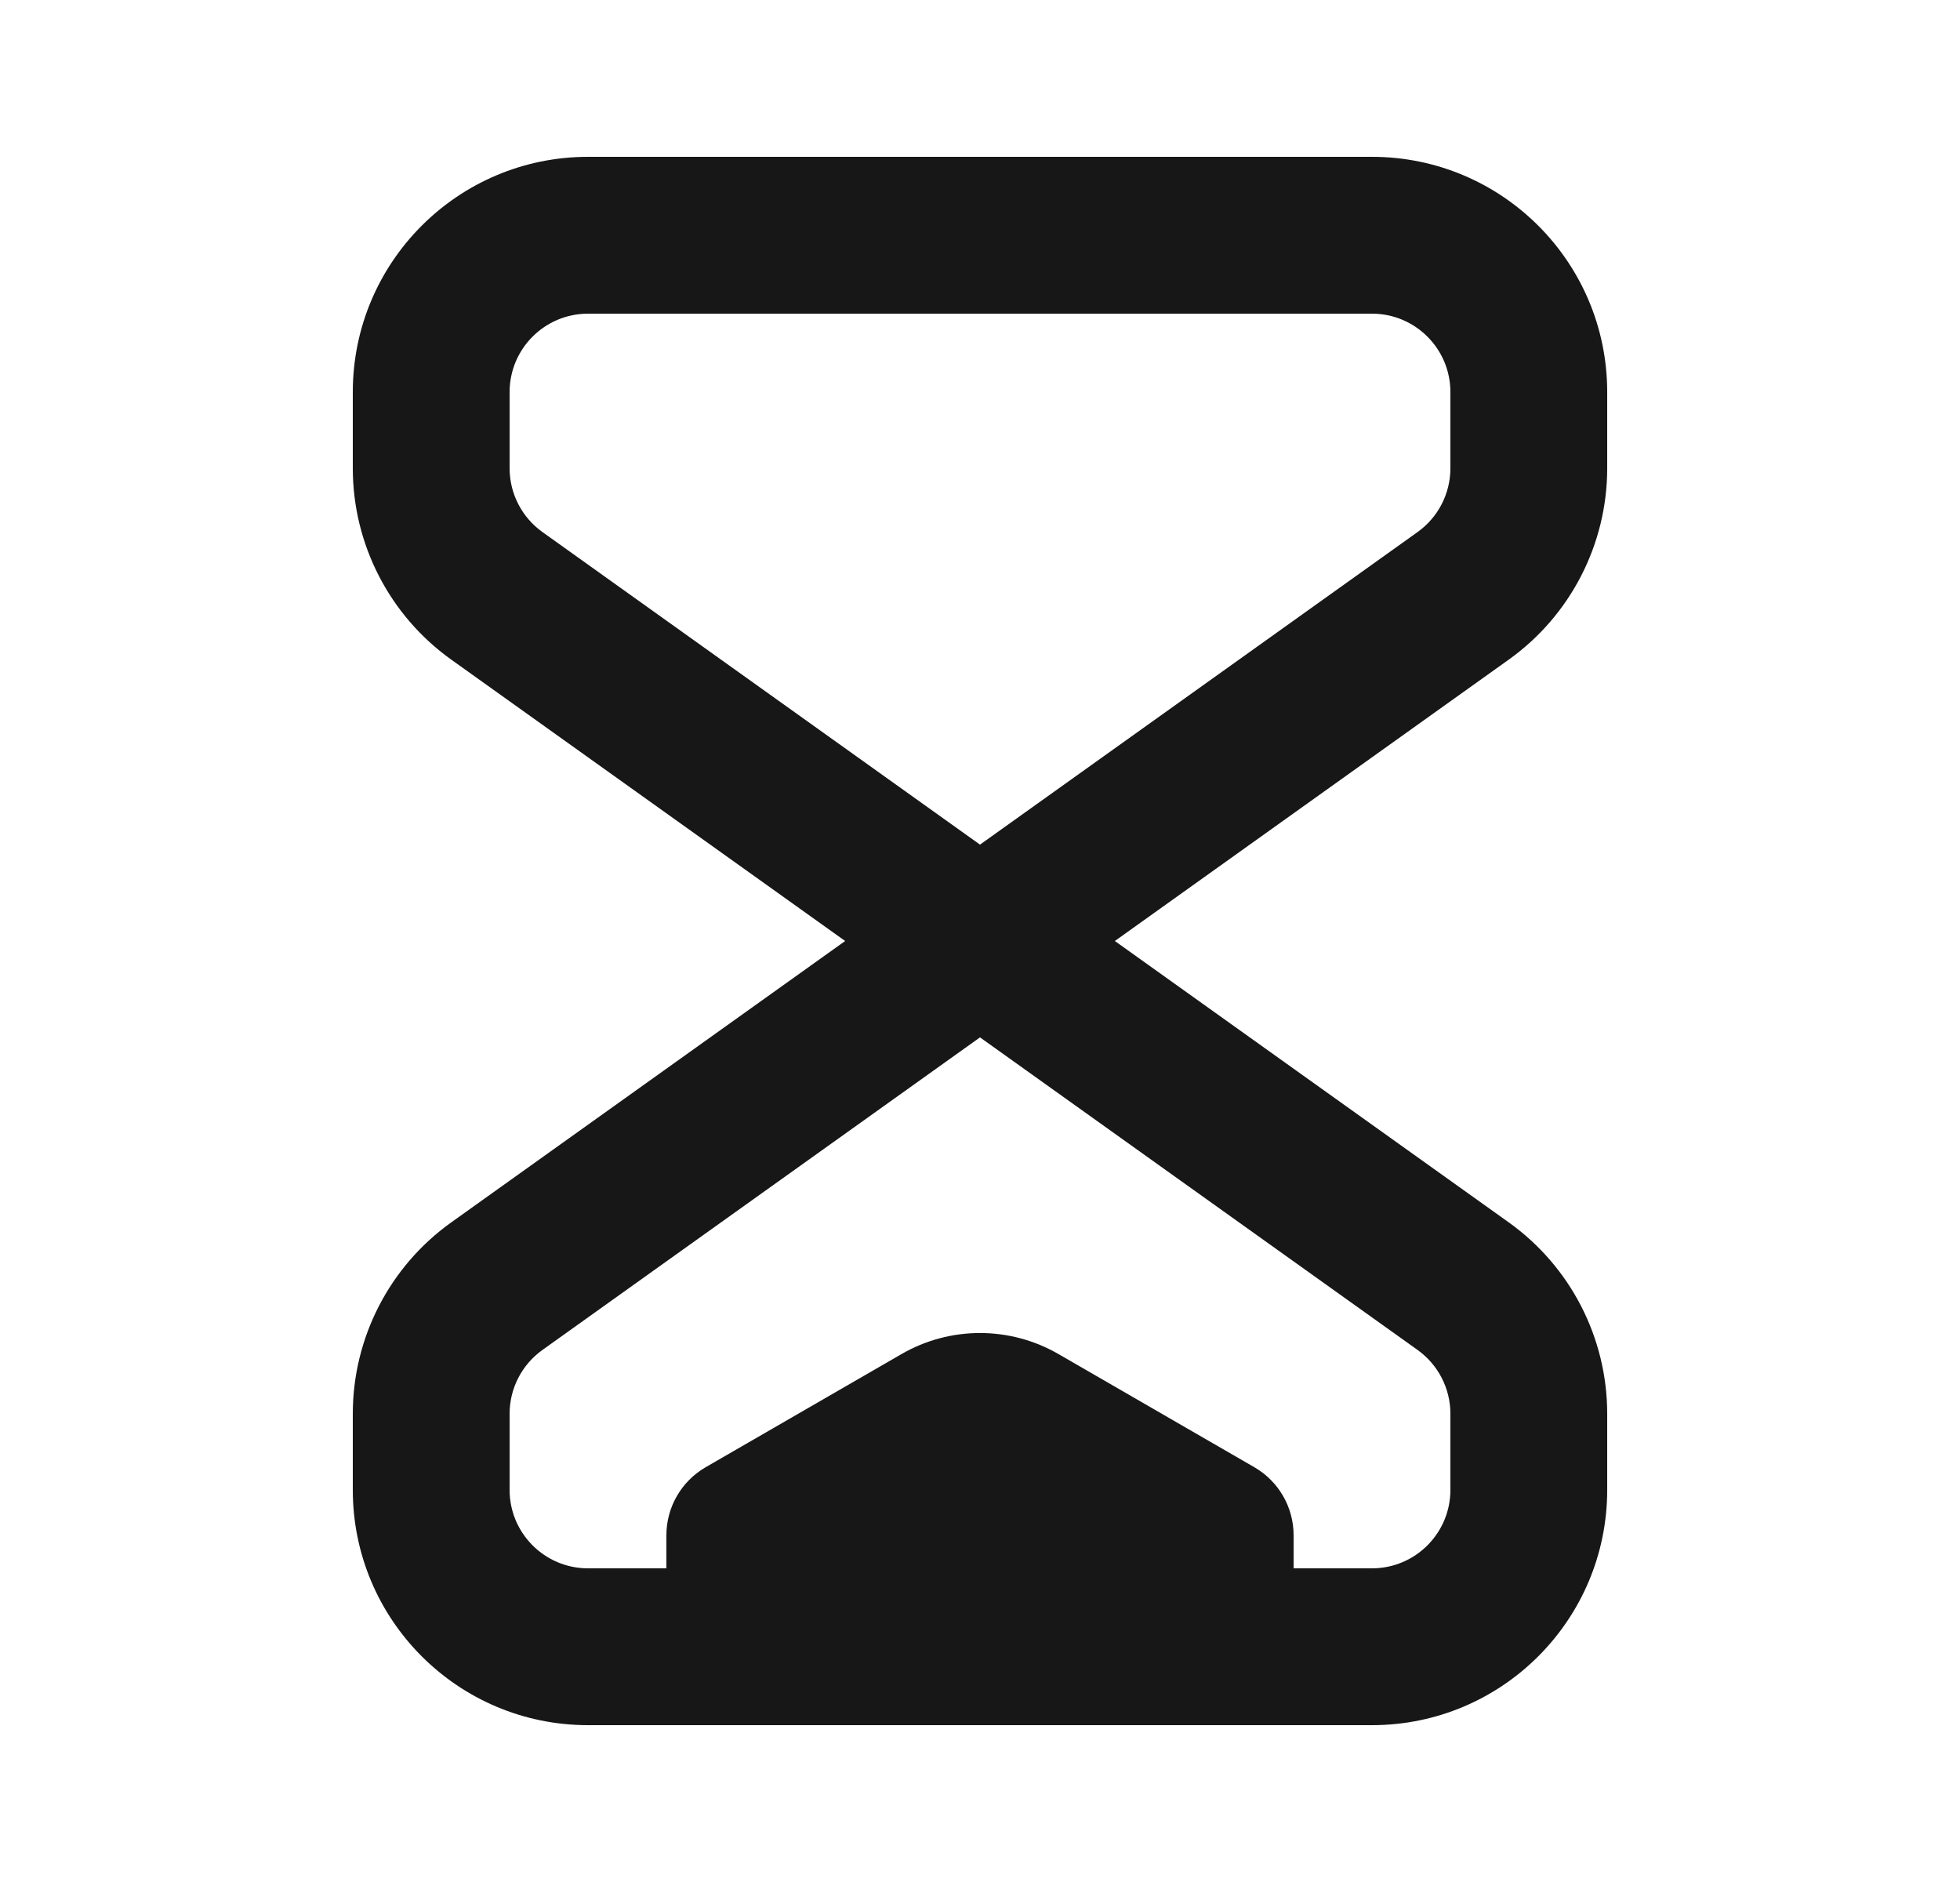 <svg width="25" height="24" viewBox="0 0 25 24" fill="none" xmlns="http://www.w3.org/2000/svg">
<path fill-rule="evenodd" clip-rule="evenodd" d="M4.5 5C4.5 3.343 5.843 2 7.5 2H17.5C19.157 2 20.5 3.343 20.5 5V5.971C20.5 6.94 20.032 7.849 19.244 8.412L14.22 12L19.244 15.588C20.032 16.151 20.5 17.06 20.5 18.029V19C20.5 20.657 19.157 22 17.5 22H7.5C5.843 22 4.5 20.657 4.5 19V18.029C4.5 17.06 4.968 16.151 5.756 15.588L10.78 12L5.756 8.412C4.968 7.849 4.5 6.94 4.5 5.971V5ZM12.5 10.771L18.081 6.785C18.344 6.597 18.5 6.294 18.5 5.971V5C18.5 4.448 18.052 4 17.5 4H7.5C6.948 4 6.5 4.448 6.5 5V5.971C6.5 6.294 6.656 6.597 6.919 6.785L12.5 10.771ZM12.5 13.229L6.919 17.215C6.656 17.403 6.5 17.706 6.5 18.029V19C6.5 19.552 6.948 20 7.5 20H17.5C18.052 20 18.5 19.552 18.5 19V18.029C18.5 17.706 18.344 17.403 18.081 17.215L12.5 13.229Z" fill="#171717"/>
<path d="M16.5 20H8.5V19.577C8.5 19.22 8.691 18.89 9 18.711L11.5 17.267C12.119 16.91 12.881 16.91 13.5 17.267L16 18.711C16.309 18.89 16.5 19.22 16.5 19.577V20Z" fill="#171717"/>
</svg>
